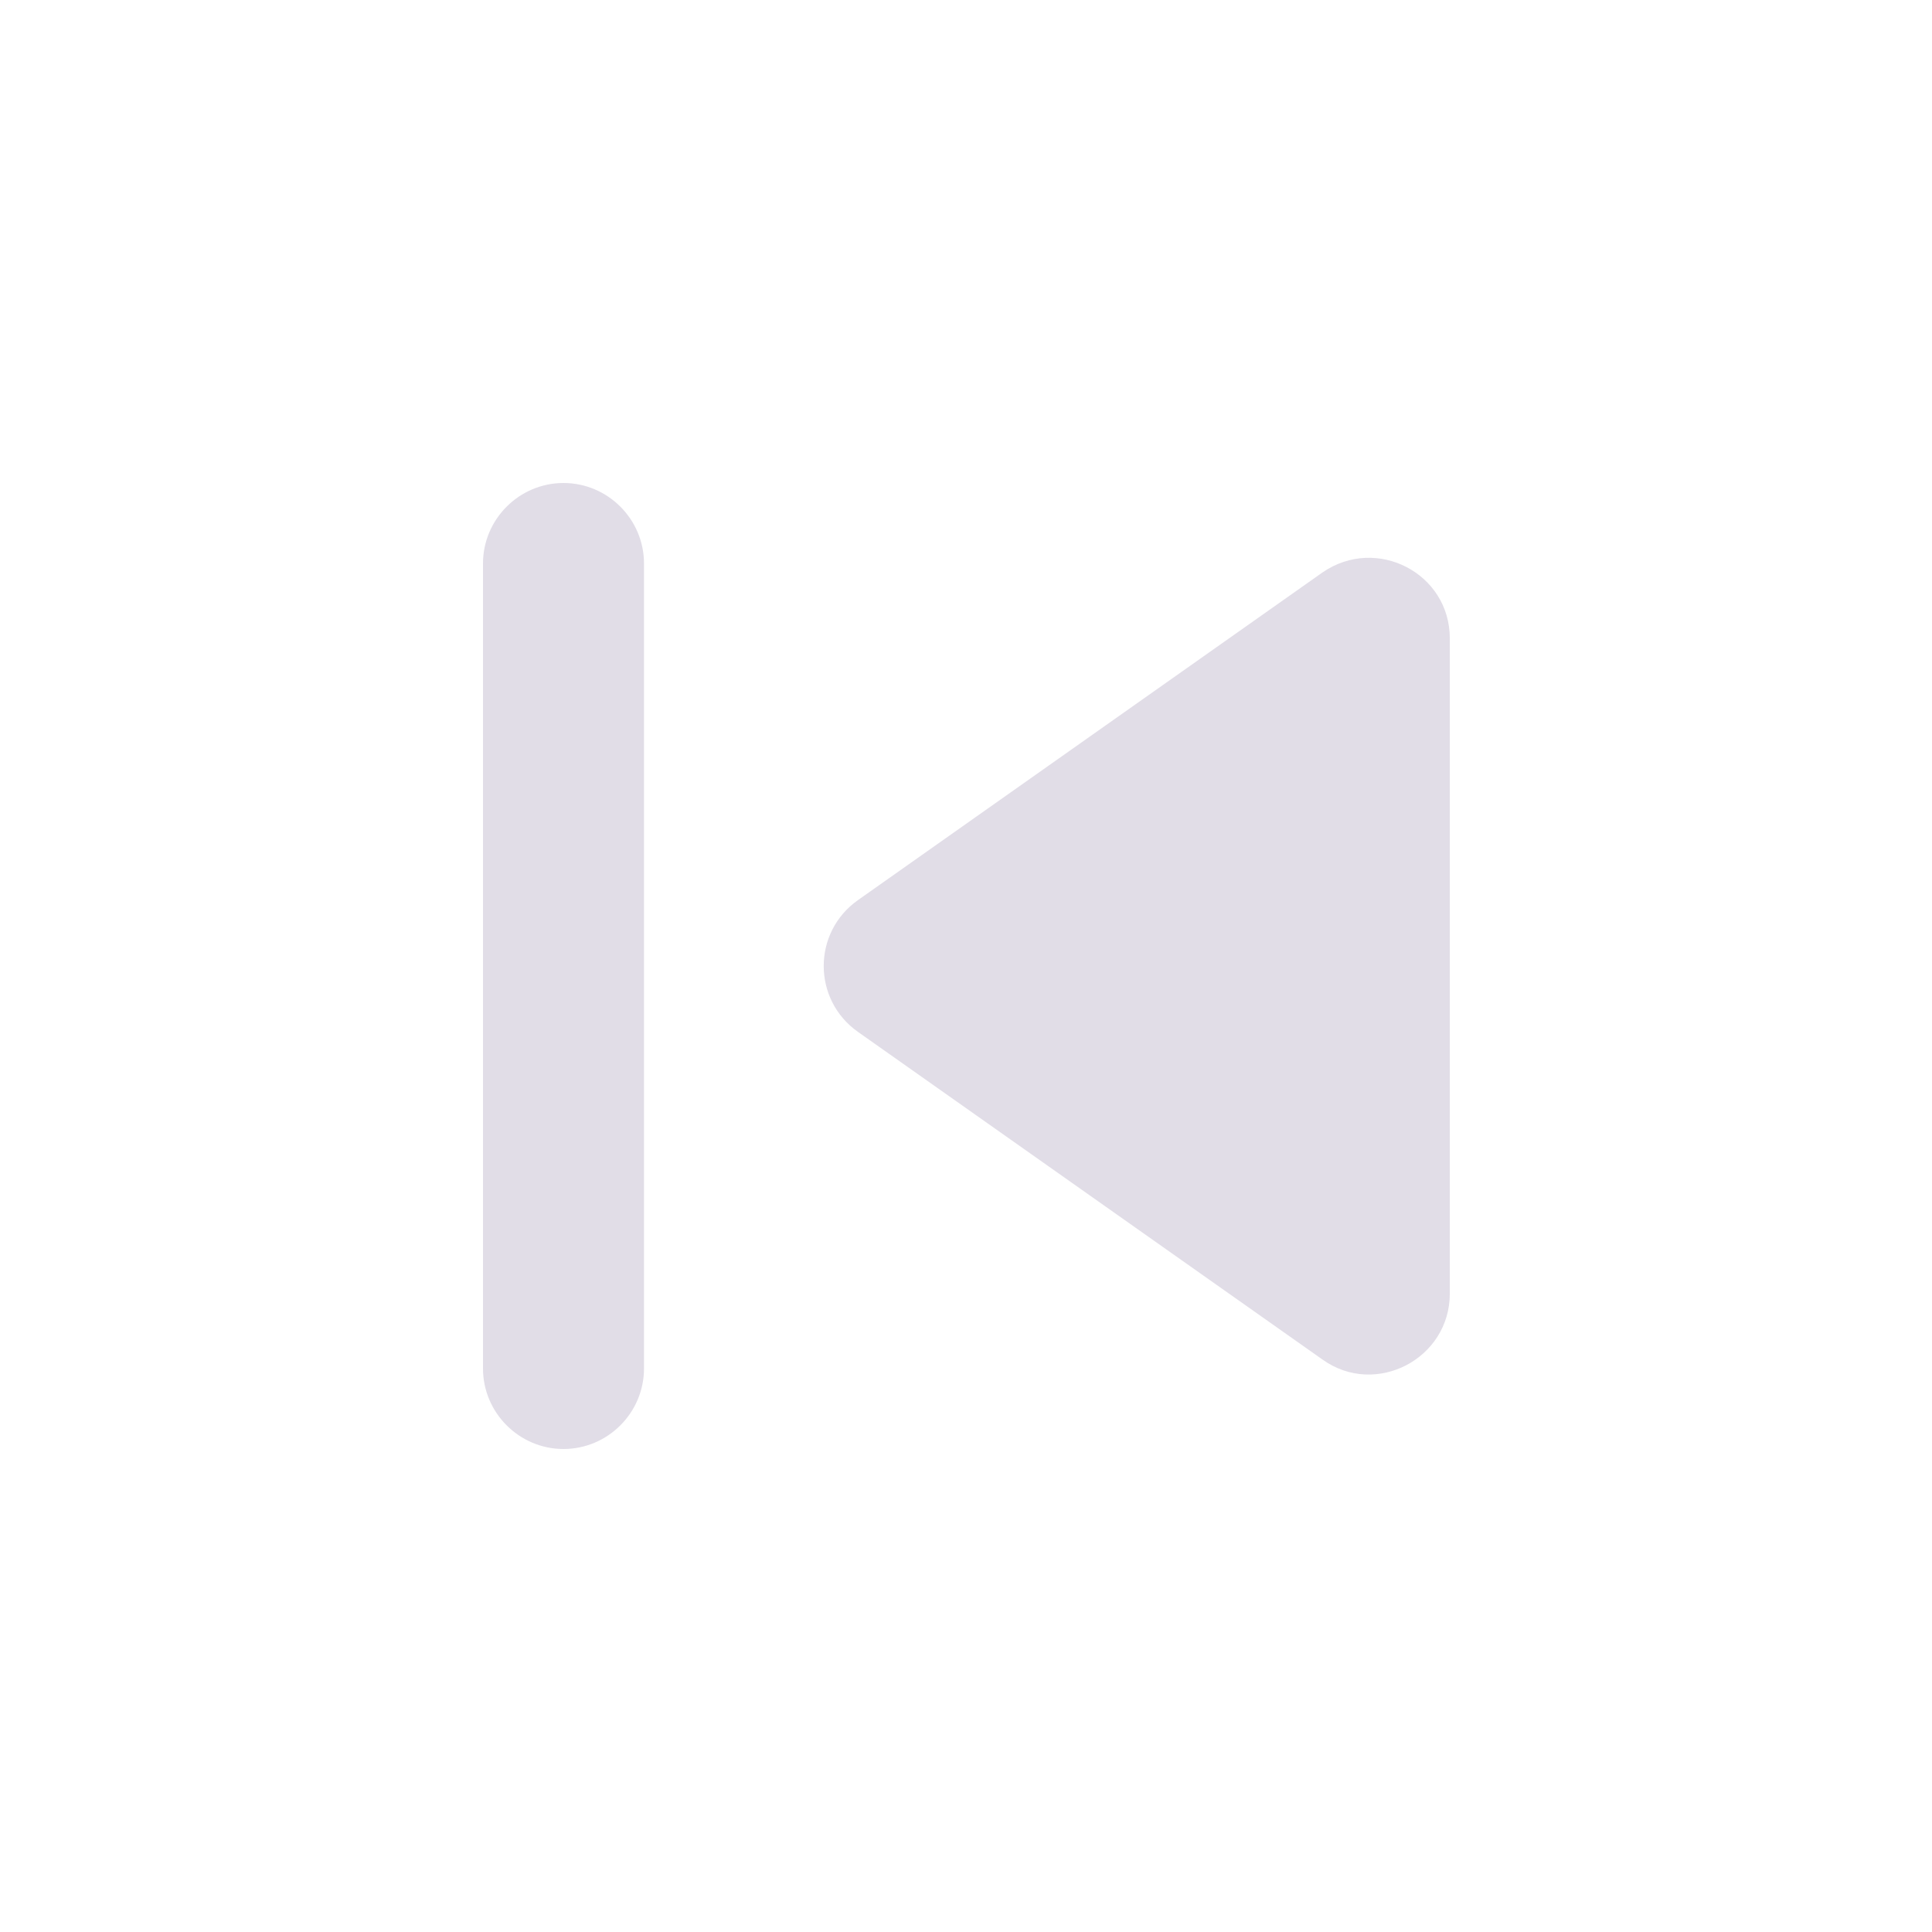 <svg width="48" height="48" viewBox="0 0 48 48" fill="none" xmlns="http://www.w3.org/2000/svg">
<path d="M14 12C15.1 12 16 12.9 16 14V34C16 35.1 15.1 36 14 36C12.9 36 12 35.1 12 34V14C12 12.9 12.9 12 14 12ZM21.32 25.64L32.86 33.78C34.18 34.72 36.02 33.76 36.02 32.14V15.86C36.02 14.24 34.2 13.3 32.86 14.22L21.32 22.36C20.18 23.16 20.18 24.84 21.32 25.64Z" fill="#E1DDE7"/>
</svg>
